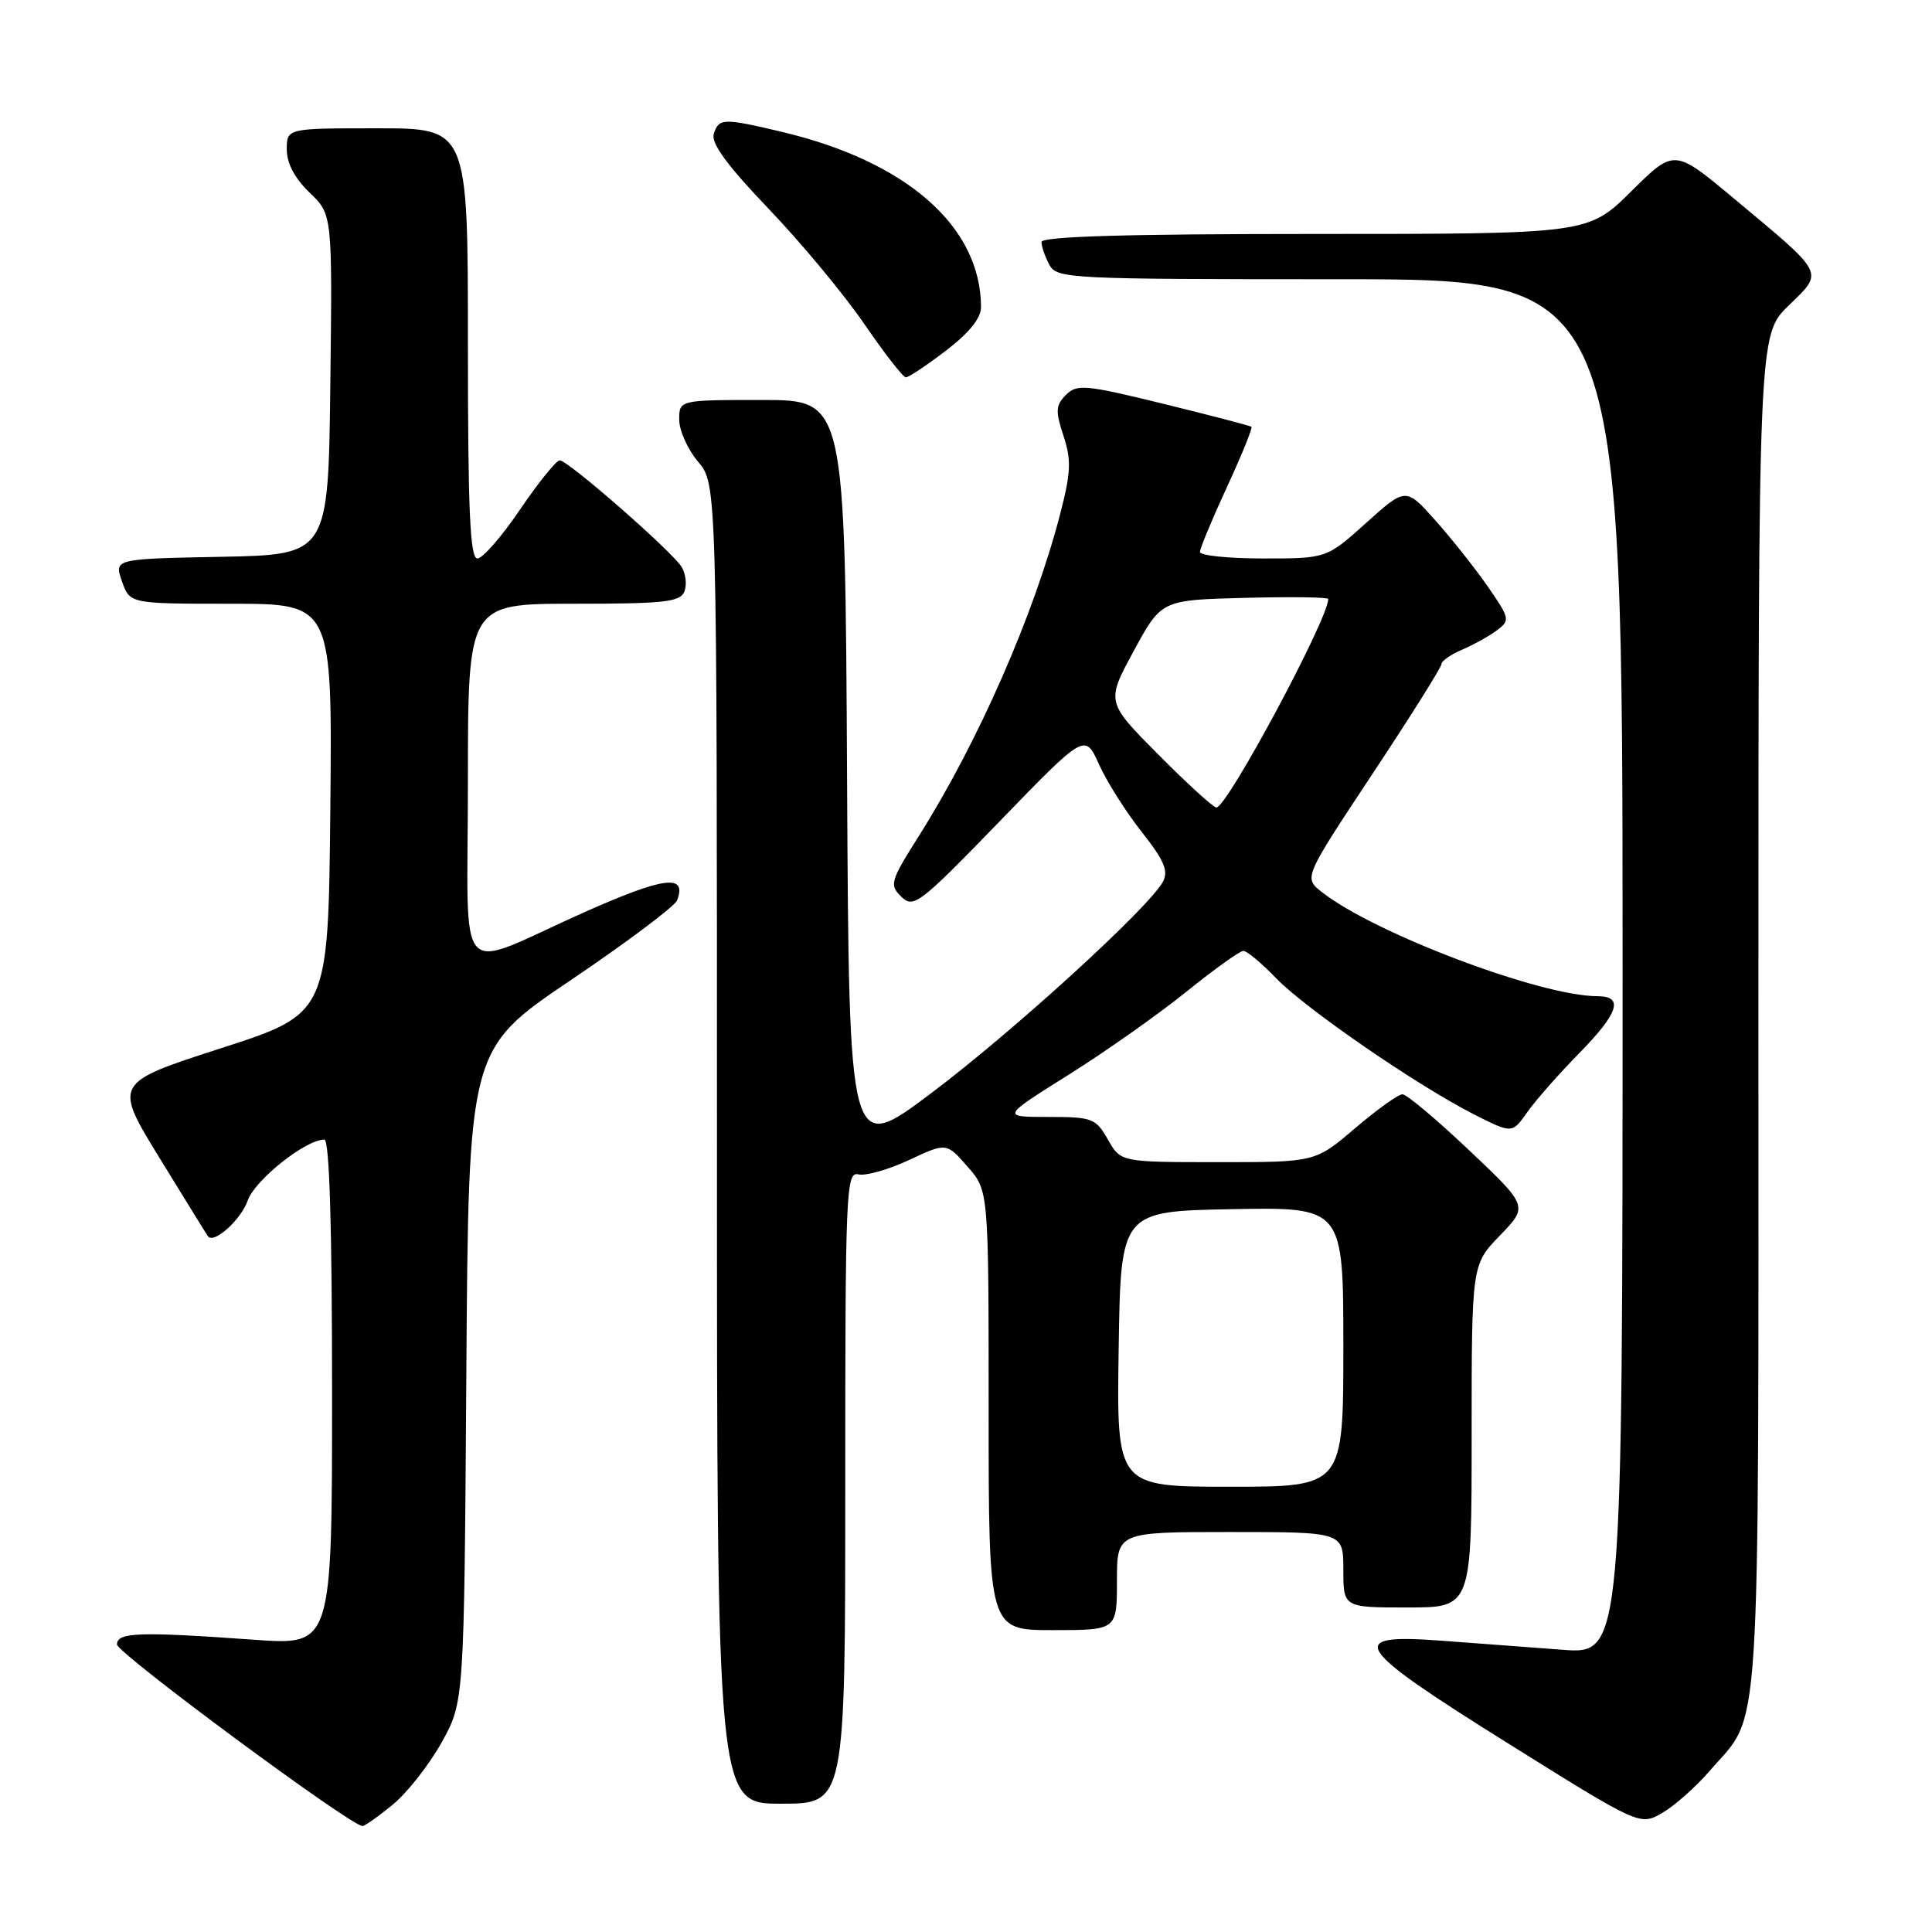 <?xml version="1.0" encoding="UTF-8" standalone="no"?>
<!DOCTYPE svg PUBLIC "-//W3C//DTD SVG 1.1//EN" "http://www.w3.org/Graphics/SVG/1.1/DTD/svg11.dtd" >
<svg xmlns="http://www.w3.org/2000/svg" xmlns:xlink="http://www.w3.org/1999/xlink" version="1.1" viewBox="0 0 256 256">
 <g >
 <path fill="currentColor"
d=" M 52.06 239.11 C 53.99 237.51 56.90 233.80 58.53 230.86 C 61.50 225.50 61.50 225.50 61.79 182.27 C 62.08 139.03 62.08 139.03 75.62 129.88 C 83.07 124.85 89.41 120.09 89.72 119.30 C 91.07 115.77 87.99 116.17 77.44 120.87 C 59.95 128.67 62.00 130.97 62.00 103.57 C 62.00 80.00 62.00 80.00 76.03 80.00 C 88.10 80.00 90.15 79.77 90.69 78.36 C 91.04 77.46 90.86 76.00 90.31 75.11 C 88.99 73.01 75.27 61.00 74.17 61.00 C 73.71 61.00 71.35 63.92 68.92 67.50 C 66.50 71.08 63.95 74.00 63.26 74.00 C 62.28 74.00 62.00 67.73 62.00 45.50 C 62.00 17.00 62.00 17.00 50.00 17.00 C 38.00 17.00 38.00 17.00 38.00 19.81 C 38.00 21.64 39.06 23.64 41.02 25.52 C 44.04 28.41 44.04 28.41 43.77 50.95 C 43.50 73.50 43.50 73.50 29.31 73.78 C 15.12 74.05 15.12 74.05 16.16 77.03 C 17.20 80.00 17.20 80.00 30.61 80.00 C 44.03 80.00 44.03 80.00 43.77 107.15 C 43.50 134.31 43.50 134.31 29.27 138.90 C 15.04 143.50 15.04 143.50 21.18 153.50 C 24.55 159.00 27.43 163.65 27.57 163.83 C 28.36 164.85 31.94 161.61 32.82 159.08 C 33.78 156.35 40.50 151.00 42.98 151.00 C 43.65 151.00 44.00 162.40 44.00 184.51 C 44.00 218.01 44.00 218.01 33.75 217.28 C 18.43 216.18 15.50 216.28 15.50 217.90 C 15.50 219.04 46.29 241.82 48.02 241.96 C 48.31 241.98 50.12 240.70 52.06 239.11 Z  M 226.55 234.64 C 233.45 226.64 233.00 233.61 233.00 134.30 C 233.00 44.41 233.00 44.41 236.98 40.51 C 241.69 35.92 242.01 36.53 229.68 26.24 C 221.85 19.71 221.85 19.71 216.15 25.35 C 210.44 31.00 210.44 31.00 174.22 31.00 C 149.25 31.00 138.00 31.33 138.00 32.07 C 138.00 32.65 138.47 34.00 139.04 35.07 C 140.03 36.93 141.52 37.00 177.54 37.00 C 215.00 37.00 215.00 37.00 215.00 128.10 C 215.00 219.21 215.00 219.21 207.00 218.60 C 202.60 218.27 195.46 217.73 191.14 217.41 C 178.11 216.43 179.15 218.08 199.70 230.93 C 217.30 241.93 217.30 241.93 220.26 240.22 C 221.89 239.27 224.72 236.77 226.55 234.64 Z  M 112.00 197.09 C 112.00 157.69 112.10 155.21 113.75 155.61 C 114.71 155.84 117.73 154.98 120.45 153.71 C 125.41 151.39 125.41 151.39 128.20 154.58 C 131.00 157.76 131.00 157.76 131.00 186.88 C 131.00 216.00 131.00 216.00 139.50 216.00 C 148.00 216.00 148.00 216.00 148.00 209.50 C 148.00 203.00 148.00 203.00 163.00 203.00 C 178.00 203.00 178.00 203.00 178.00 208.00 C 178.00 213.00 178.00 213.00 186.50 213.00 C 195.00 213.00 195.00 213.00 195.00 190.29 C 195.00 167.58 195.00 167.58 198.75 163.71 C 202.50 159.83 202.50 159.83 194.67 152.42 C 190.37 148.34 186.39 145.00 185.83 145.00 C 185.28 145.00 182.45 147.03 179.55 149.50 C 174.28 154.00 174.28 154.00 161.39 153.99 C 148.50 153.99 148.50 153.99 146.80 150.99 C 145.19 148.17 144.73 148.00 138.89 148.00 C 132.69 148.00 132.69 148.00 141.60 142.41 C 146.49 139.34 153.51 134.39 157.20 131.41 C 160.88 128.44 164.28 126.00 164.75 126.00 C 165.22 126.00 167.16 127.61 169.05 129.58 C 172.95 133.63 187.79 143.85 195.35 147.68 C 200.37 150.22 200.37 150.22 202.38 147.36 C 203.49 145.79 206.56 142.30 209.20 139.61 C 214.50 134.21 215.21 132.00 211.66 132.00 C 204.13 132.00 182.05 123.65 175.12 118.18 C 172.75 116.30 172.75 116.30 181.87 102.53 C 186.89 94.95 191.00 88.41 191.00 88.00 C 191.00 87.58 192.24 86.72 193.75 86.08 C 195.26 85.43 197.33 84.29 198.35 83.52 C 200.11 82.20 200.06 81.95 197.21 77.82 C 195.57 75.44 192.44 71.49 190.26 69.03 C 186.28 64.56 186.28 64.56 181.03 69.28 C 175.78 74.00 175.78 74.00 167.39 74.00 C 162.78 74.00 159.00 73.61 159.00 73.14 C 159.00 72.67 160.61 68.80 162.57 64.55 C 164.54 60.29 166.00 56.70 165.82 56.55 C 165.65 56.41 160.40 55.04 154.17 53.51 C 143.80 50.97 142.70 50.87 141.25 52.32 C 139.88 53.70 139.83 54.45 140.91 57.73 C 141.97 60.95 141.91 62.57 140.50 68.02 C 137.04 81.40 129.63 98.31 121.73 110.81 C 117.96 116.79 117.82 117.25 119.44 118.83 C 121.05 120.40 121.84 119.79 132.46 108.83 C 143.77 97.15 143.77 97.15 145.63 101.30 C 146.66 103.58 149.20 107.60 151.28 110.23 C 154.26 114.01 154.86 115.40 154.09 116.84 C 152.25 120.26 134.20 136.73 123.35 144.88 C 112.50 153.03 112.50 153.03 112.24 103.01 C 111.98 53.00 111.98 53.00 100.99 53.00 C 90.00 53.00 90.00 53.00 90.00 55.61 C 90.00 57.04 91.12 59.55 92.50 61.18 C 95.00 64.15 95.00 64.15 95.00 151.58 C 95.00 239.00 95.00 239.00 103.50 239.00 C 112.00 239.00 112.00 239.00 112.00 197.09 Z  M 125.36 46.45 C 128.41 44.12 130.00 42.15 129.99 40.70 C 129.97 30.01 120.13 21.37 103.51 17.45 C 95.80 15.63 95.25 15.65 94.58 17.75 C 94.20 18.98 96.35 21.92 101.85 27.67 C 106.16 32.16 111.85 39.03 114.52 42.92 C 117.18 46.81 119.66 50.00 120.03 50.00 C 120.41 50.00 122.80 48.40 125.36 46.45 Z  M 148.23 178.75 C 148.50 160.50 148.50 160.50 163.25 160.22 C 178.00 159.95 178.00 159.95 178.00 178.47 C 178.00 197.00 178.00 197.00 162.98 197.00 C 147.95 197.00 147.95 197.00 148.23 178.75 Z  M 153.50 100.00 C 146.56 93.01 146.56 93.01 150.23 86.25 C 153.89 79.50 153.89 79.50 164.95 79.22 C 171.03 79.06 176.00 79.13 176.00 79.37 C 176.00 82.02 162.60 107.00 161.18 107.00 C 160.78 107.00 157.32 103.85 153.50 100.00 Z "/>
</g>
</svg>